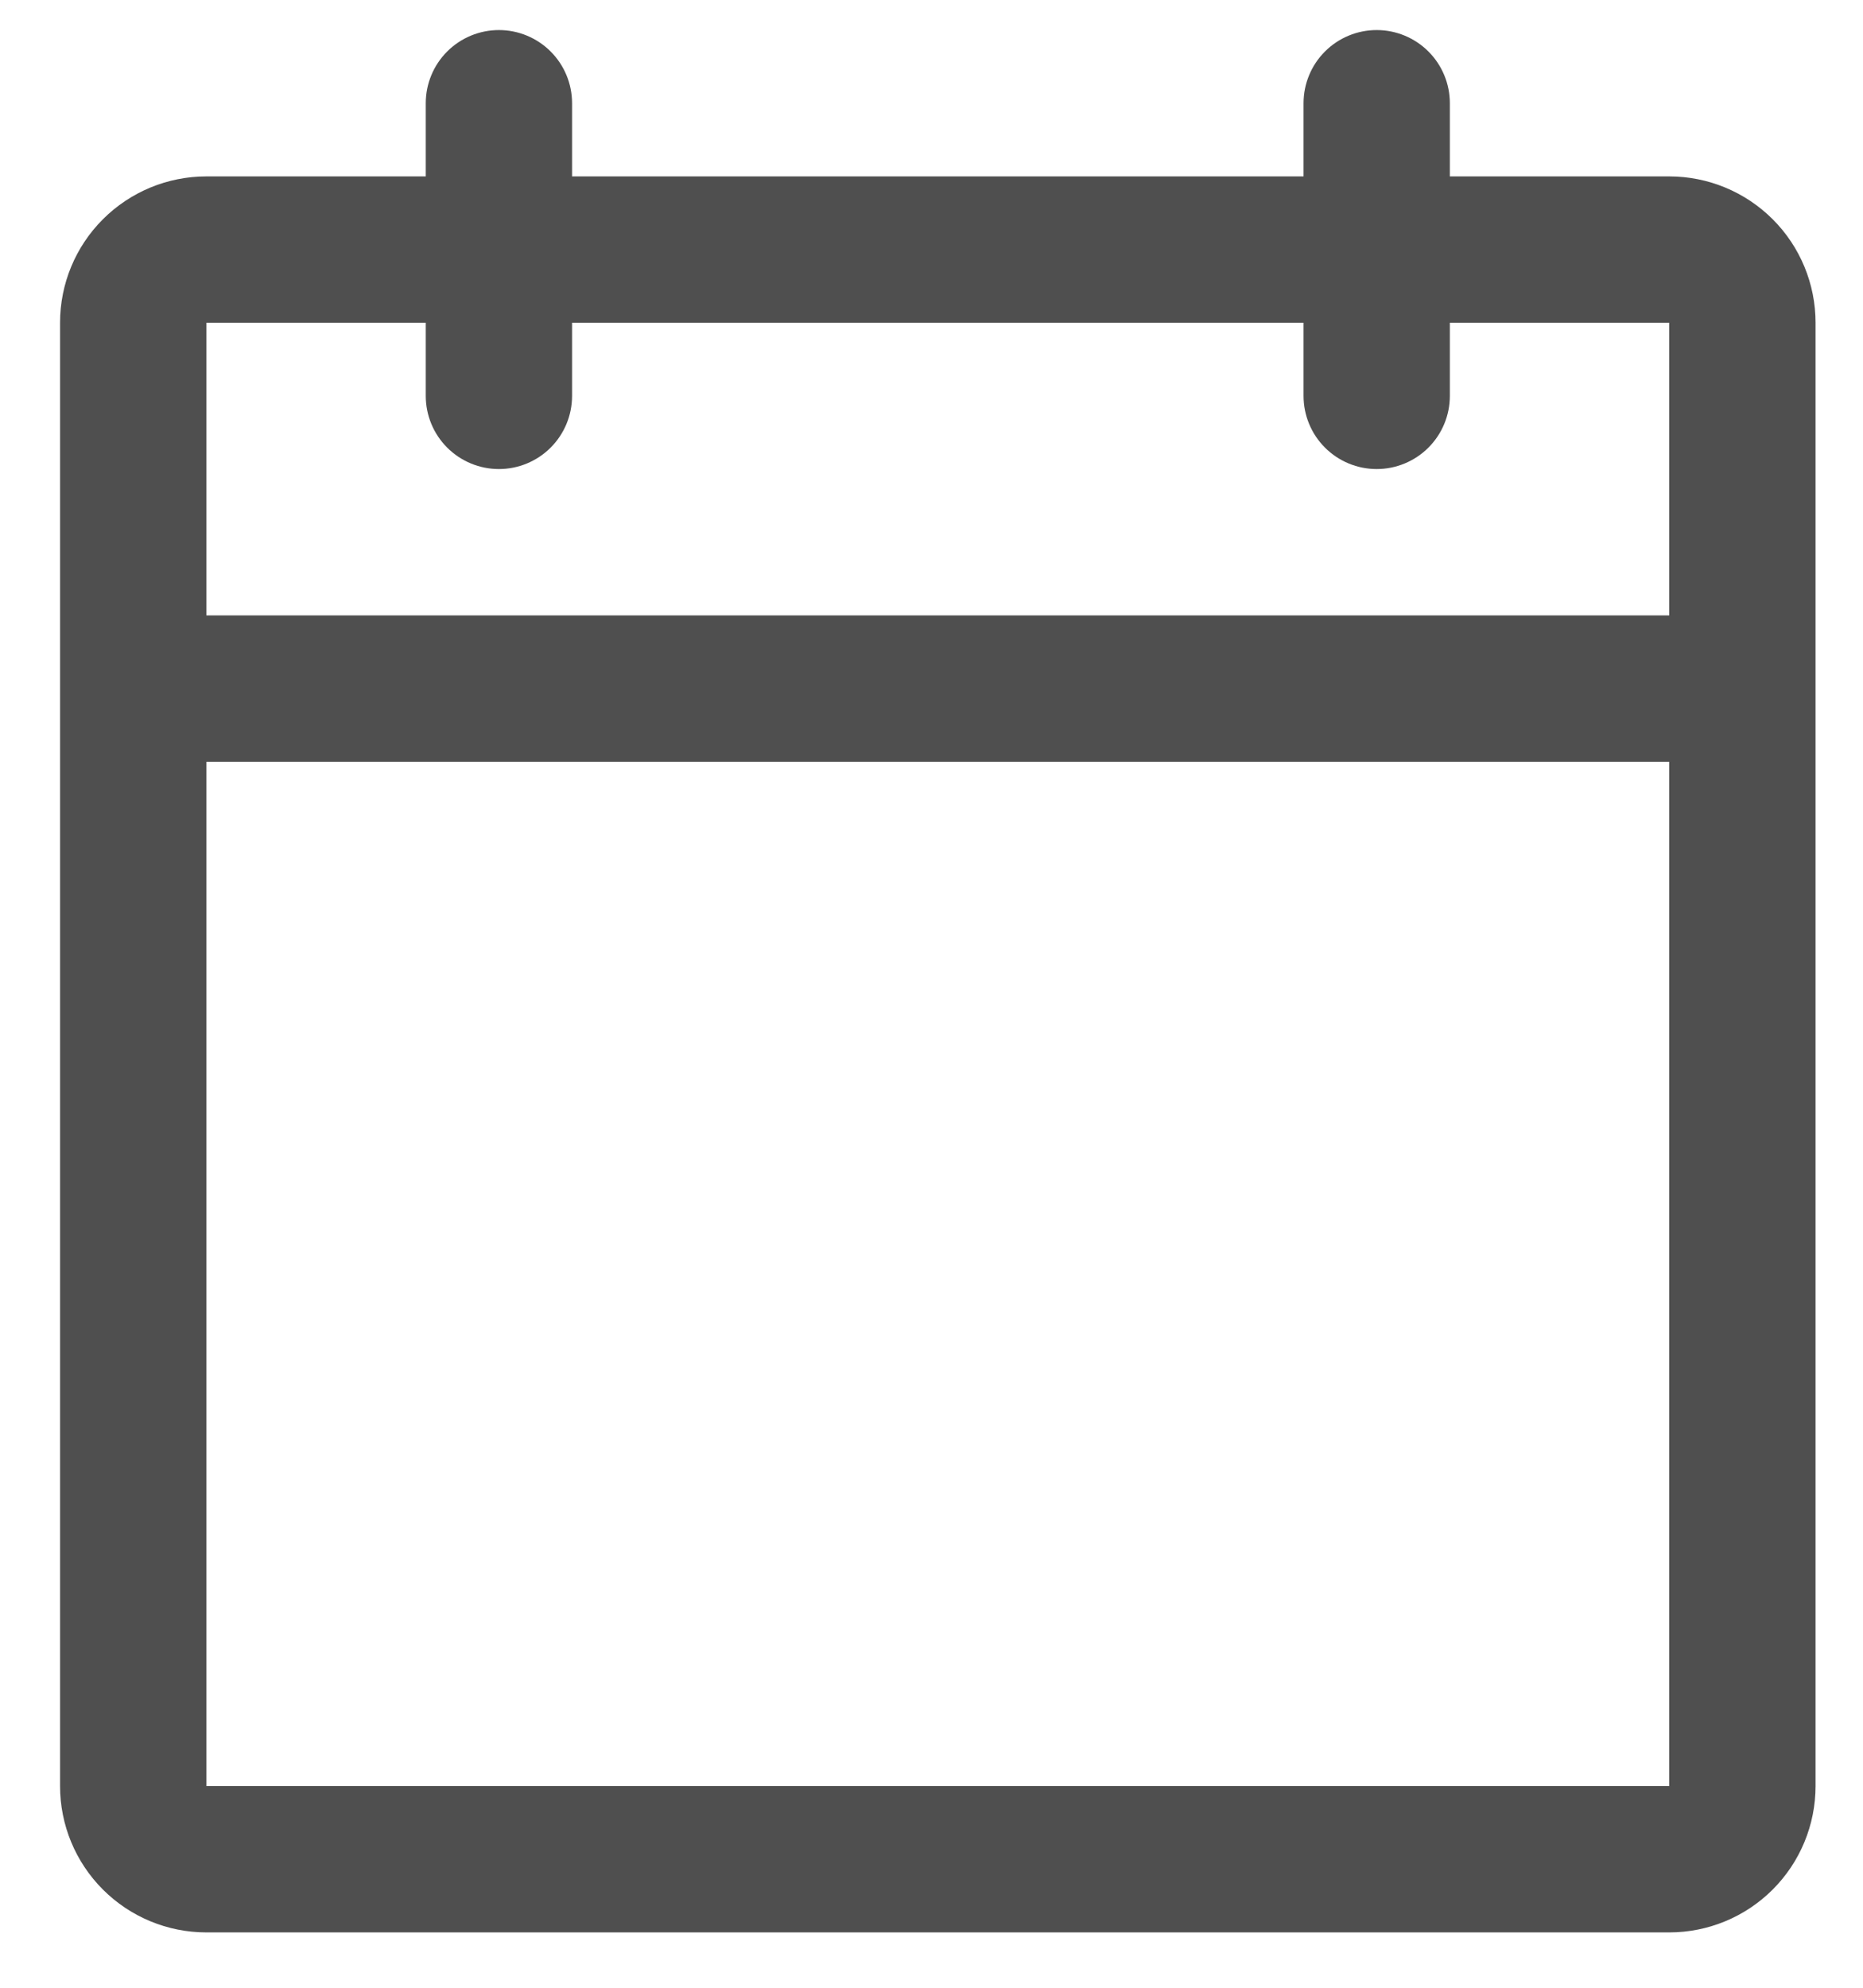 <svg width="30" height="32" viewBox="0 0 30 32" fill="none" xmlns="http://www.w3.org/2000/svg">
<path d="M26.88 2.84H23.347V1.662C23.347 1.349 23.223 1.05 23.002 0.829C22.781 0.608 22.481 0.484 22.169 0.484C21.856 0.484 21.557 0.608 21.336 0.829C21.115 1.05 20.991 1.349 20.991 1.662V2.84H9.212V1.662C9.212 1.349 9.088 1.05 8.867 0.829C8.646 0.608 8.347 0.484 8.034 0.484C7.722 0.484 7.422 0.608 7.201 0.829C6.98 1.05 6.856 1.349 6.856 1.662V2.84H3.323C2.698 2.84 2.099 3.088 1.657 3.53C1.215 3.971 0.967 4.571 0.967 5.195V28.753C0.967 29.378 1.215 29.977 1.657 30.419C2.099 30.861 2.698 31.109 3.323 31.109H26.88C27.505 31.109 28.104 30.861 28.546 30.419C28.988 29.977 29.236 29.378 29.236 28.753V5.195C29.236 4.571 28.988 3.971 28.546 3.53C28.104 3.088 27.505 2.84 26.88 2.84ZM6.856 5.195V6.373C6.856 6.686 6.98 6.985 7.201 7.206C7.422 7.427 7.722 7.551 8.034 7.551C8.347 7.551 8.646 7.427 8.867 7.206C9.088 6.985 9.212 6.686 9.212 6.373V5.195H20.991V6.373C20.991 6.686 21.115 6.985 21.336 7.206C21.557 7.427 21.856 7.551 22.169 7.551C22.481 7.551 22.781 7.427 23.002 7.206C23.223 6.985 23.347 6.686 23.347 6.373V5.195H26.88V9.907H3.323V5.195H6.856ZM26.88 28.753H3.323V12.263H26.88V28.753Z" fill="#4F4F4F"/>
</svg>
